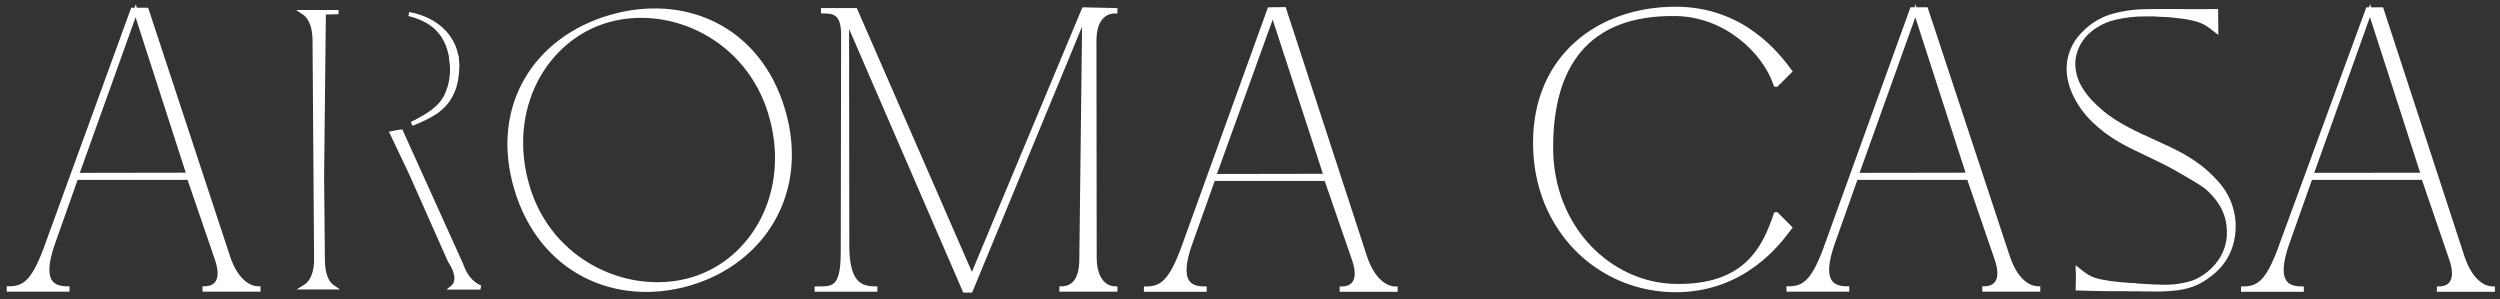 <svg width="284" height="34" viewBox="0 0 284 34" fill="none" xmlns="http://www.w3.org/2000/svg">
<rect x="0" y="0" width="284" height="34" fill="#333333" stroke="none"/>
<path d="M236.035 32.759C237.586 32.818 239.843 32.874 242.365 32.836C242.591 32.886 242.41 32.561 242.408 32.416C237.722 32.081 237.41 31.707 236.035 30.628L236.062 31.491L236.035 32.759Z" fill="white" stroke="white" stroke-width="0.474"/>
<path d="M251.74 1.26C250.141 1.296 247.751 1.26 245.245 1.26C245.255 1.381 245.255 1.504 245.245 1.625C249.928 1.96 250.395 2.407 251.761 3.486V2.643L251.74 1.26Z" fill="white" stroke="white" stroke-width="0.474"/>
<path d="M29.36 32.76V32.896H23.243V32.76C24.421 32.76 25.509 31.989 24.648 29.448L21.476 20.198H8.649L5.984 27.726C4.534 31.944 5.894 32.76 7.658 32.76V32.896H1V32.76C2.812 32.76 3.877 31.965 5.373 27.746L15.071 1.113H16.657L25.923 29.233C26.784 31.77 28.182 32.76 29.36 32.76ZM21.431 19.854L15.414 1.231L8.728 19.874L21.431 19.854Z" fill="white" stroke="white" stroke-width="0.474"/>
<path d="M158.537 32.781V32.914H152.42V32.781C153.598 32.781 154.686 32.012 153.825 29.494L150.653 20.314H137.828L135.166 27.78C133.716 31.969 135.075 32.781 136.842 32.781V32.914H130.182V32.781C131.994 32.781 133.059 31.99 134.554 27.794L144.208 1.07L145.877 1.043L155.091 29.274C155.961 31.795 157.364 32.781 158.537 32.781ZM150.608 19.979L144.588 1.499L137.907 20.001L150.608 19.979Z" fill="white" stroke="white" stroke-width="0.474"/>
<path d="M231.541 32.76V32.896H225.424V32.76C226.602 32.76 227.69 31.989 226.829 29.449L223.657 20.198H210.832L208.163 27.726C206.713 31.944 208.072 32.76 209.84 32.76V32.896H203.181V32.76C204.994 32.76 206.056 31.965 207.551 27.746L217.196 1.063H218.8L228.107 29.233C228.968 31.77 230.363 32.76 231.541 32.76ZM223.612 19.854L217.592 1.231L210.913 19.874L223.612 19.854Z" fill="white" stroke="white" stroke-width="0.474"/>
<path d="M283.186 32.776V32.914H277.069V32.776C278.247 32.776 279.334 32.005 278.474 29.459L275.302 20.196H262.47L259.801 27.732C258.351 31.96 259.71 32.776 261.477 32.776V32.914H254.819V32.776C256.631 32.776 257.694 31.98 259.189 27.755L268.979 1.07H270.546L279.751 29.233C280.612 31.783 282.01 32.776 283.186 32.776ZM275.256 19.856L269.237 1.203L262.56 19.872L275.256 19.856Z" fill="white" stroke="white" stroke-width="0.474"/>
<path d="M88.954 12.495C91.739 21.865 86.65 29.785 78.306 32.215C69.908 34.649 61.419 30.793 58.646 21.425C55.861 12.012 60.936 4.369 69.337 1.932C77.679 -0.498 86.165 3.081 88.954 12.495ZM87.543 12.982C84.944 4.208 76.084 0.261 68.981 2.329C61.879 4.396 57.325 12.422 59.93 21.187C62.518 29.912 71.437 33.812 78.535 31.761C85.633 29.71 90.128 21.713 87.541 12.982H87.543Z" fill="white" stroke="white" stroke-width="0.474"/>
<path d="M126.7 1.151V1.287C125.522 1.287 124.319 2.101 124.319 4.642L124.348 29.233C124.348 31.774 125.522 32.764 126.7 32.764V32.9H120.583V32.764C121.761 32.764 122.848 31.994 122.848 29.453L123.172 1.799L110.274 33H109.583L96.217 2.137L96.244 27.886C96.244 32.105 97.662 32.771 99.427 32.771V32.907H92.78V32.771C94.592 32.771 95.745 32.896 95.745 28.691L95.788 3.966C95.788 1.425 94.728 1.289 93.505 1.289V1.153H97.175L110.413 31.488L123.12 1.07L126.7 1.151Z" fill="white" stroke="white" stroke-width="0.474"/>
<path d="M201.813 24.34L203.339 25.865C202.003 27.66 198.04 32.958 190.353 32.958C181.715 32.958 174.39 26.11 174.39 16.234C174.39 6.358 181.715 1 190.353 1C198.04 1 202.003 6.297 203.339 8.092L201.813 9.616H201.717C200.428 5.801 195.988 1.66 190.353 1.585C180.197 1.444 176.198 7.548 176.198 16.749C176.198 25.949 182.9 32.307 190.211 32.488C198.33 32.679 200.437 28.164 201.726 24.349L201.813 24.34Z" fill="white" stroke="white" stroke-width="0.474"/>
<path d="M52.392 30.065C52.839 31.378 53.54 32.121 54.303 32.53C54.392 32.578 54.483 32.621 54.573 32.66H51.391C51.569 32.514 51.709 32.32 51.788 32.072C51.981 31.467 51.782 30.643 51.111 29.639L46.934 20.231V20.23L46.628 19.552L46.626 19.549L44.529 15.139C44.686 15.113 44.846 15.076 44.992 15.044C45.209 14.995 45.4 14.958 45.556 14.949L52.392 30.065Z" fill="white" stroke="white" stroke-width="0.474"/>
<path d="M46.447 1.593C48.048 1.907 49.272 2.536 50.151 3.34C51.367 4.455 51.939 5.921 51.934 7.405L51.369 7.453C51.234 5.767 50.757 4.299 49.631 3.209C48.872 2.474 47.834 1.928 46.447 1.593ZM35.916 29.47L35.742 4.672C35.742 3.379 35.458 2.471 34.999 1.881C34.835 1.67 34.649 1.503 34.451 1.375H38.453L37.01 1.412L36.782 1.417L36.78 1.646L36.582 20.087V20.092L36.671 29.462C36.672 30.752 36.931 31.637 37.372 32.203C37.514 32.385 37.673 32.53 37.842 32.644H34.55C34.735 32.534 34.913 32.397 35.075 32.221C35.586 31.663 35.916 30.779 35.916 29.471V29.47Z" fill="white" stroke="white" stroke-width="0.474"/>
<path d="M51.772 6.261L51.831 6.416C51.846 6.47 51.858 6.525 51.867 6.58L51.887 6.753L51.888 6.761C51.913 7.028 51.937 7.28 51.937 7.531V7.533C51.94 7.921 51.914 8.309 51.861 8.693L51.798 9.074L51.797 9.08C51.63 10.102 51.183 11.056 50.507 11.84C49.904 12.513 49.149 12.981 48.369 13.368L48.033 13.53C47.615 13.725 47.203 13.91 46.771 14.068C47.181 13.875 47.579 13.661 47.975 13.431L47.976 13.432C48.725 13.011 49.457 12.521 50.016 11.894L50.243 11.617H50.244C50.532 11.236 50.76 10.813 50.921 10.364L50.92 10.363C51.048 10.03 51.149 9.688 51.219 9.339L51.279 8.987C51.33 8.631 51.355 8.272 51.356 7.913L51.348 7.555C51.346 7.439 51.341 7.324 51.332 7.208L51.296 6.855L51.294 6.843L51.271 6.688L51.259 6.531V6.391C51.26 6.39 51.261 6.389 51.262 6.388C51.271 6.38 51.285 6.369 51.303 6.357L51.734 6.253C51.752 6.257 51.764 6.258 51.772 6.261Z" fill="white" stroke="white" stroke-width="0.474"/>
<path d="M247.263 1.636C247.197 1.682 247.116 1.701 247.037 1.691H246.81L246.357 1.677L245.451 1.648C244.848 1.629 244.248 1.618 243.638 1.627C242.444 1.622 241.254 1.766 240.095 2.056C238.938 2.35 237.877 2.937 237.014 3.762C236.178 4.602 235.652 5.703 235.525 6.881C235.46 8.037 235.763 9.184 236.391 10.157C236.694 10.641 237.042 11.097 237.431 11.517C237.826 11.935 238.243 12.331 238.681 12.704C240.448 14.189 242.576 15.157 244.782 16.15C245.883 16.651 247.007 17.158 248.095 17.775C248.634 18.085 249.155 18.426 249.655 18.795C249.907 18.983 250.154 19.173 250.394 19.377C250.634 19.581 250.865 19.799 251.094 20.023C251.207 20.134 251.321 20.25 251.432 20.368C251.543 20.486 251.658 20.595 251.767 20.717C251.984 20.955 252.187 21.207 252.374 21.47C252.749 21.994 253.053 22.566 253.28 23.169C253.726 24.369 253.848 25.664 253.634 26.925C253.445 28.16 252.903 29.314 252.073 30.248C251.658 30.7 251.194 31.103 250.689 31.45C250.564 31.54 250.439 31.626 250.308 31.703C250.177 31.78 250.052 31.869 249.916 31.941C249.647 32.091 249.367 32.218 249.078 32.322C247.92 32.746 246.683 32.844 245.473 32.873C244.263 32.903 243.047 32.834 241.848 32.837V32.383C243.06 32.44 244.261 32.56 245.473 32.574C246.669 32.63 247.866 32.481 249.012 32.134C249.293 32.039 249.567 31.921 249.83 31.783C249.961 31.717 250.088 31.635 250.215 31.556C250.342 31.477 250.469 31.397 250.589 31.311C251.076 30.966 251.513 30.557 251.889 30.094C252.646 29.181 253.103 28.057 253.199 26.875C253.235 26.294 253.201 25.71 253.099 25.137C252.986 24.574 252.792 24.03 252.524 23.523C252.254 23.024 251.927 22.559 251.55 22.136C251.364 21.924 251.167 21.721 250.96 21.528C250.858 21.431 250.75 21.34 250.646 21.245C250.536 21.154 250.42 21.07 250.299 20.996C249.341 20.363 248.312 19.781 247.295 19.201C246.278 18.62 245.215 18.101 244.123 17.587C243.031 17.072 241.919 16.553 240.838 15.93C239.741 15.305 238.729 14.544 237.825 13.663C236.908 12.777 236.165 11.727 235.634 10.567C235.374 9.988 235.187 9.379 235.079 8.754C235.031 8.438 235.005 8.119 235.002 7.799C235.009 7.483 235.036 7.167 235.083 6.854C235.312 5.62 235.938 4.494 236.866 3.649C237.742 2.778 238.824 2.144 240.011 1.806C241.192 1.475 242.41 1.298 243.636 1.28C244.245 1.26 244.853 1.26 245.448 1.267H247.034C247.114 1.255 247.195 1.274 247.261 1.321L247.263 1.636Z" fill="white" stroke="white" stroke-width="0.474"/>
</svg>
